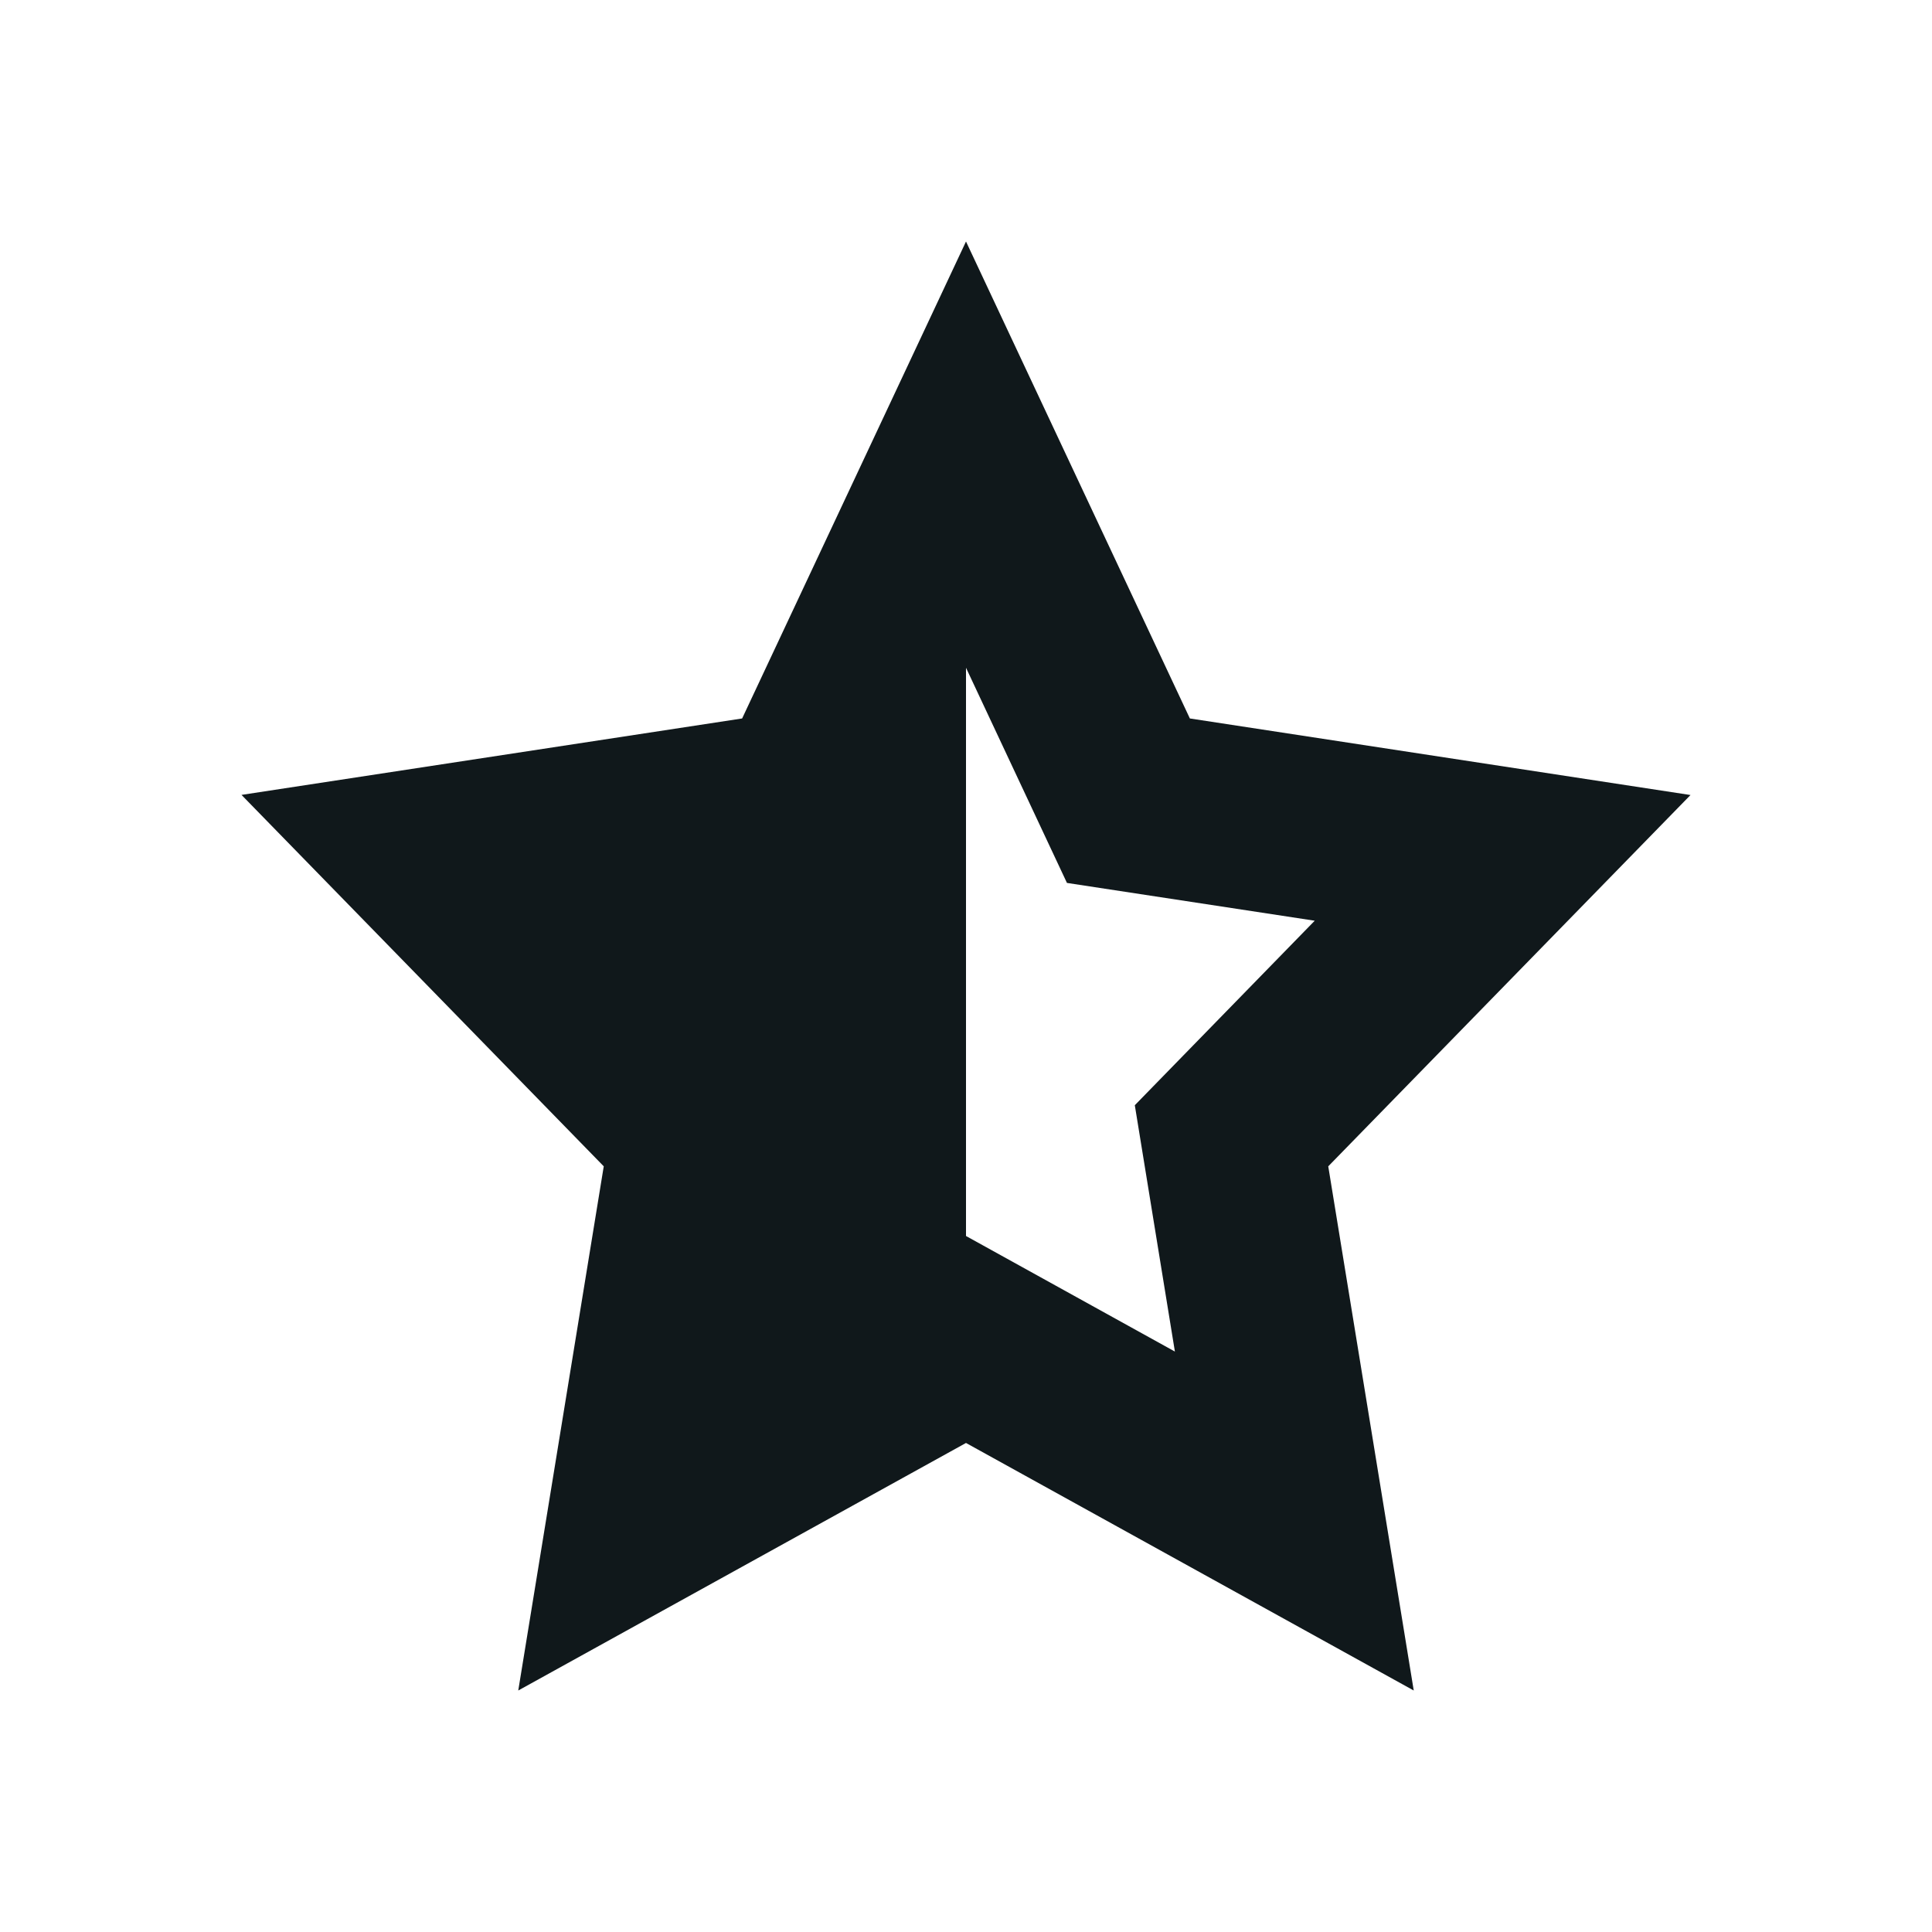 <svg width="16" height="16" viewBox="0 0 16 16" fill="none" xmlns="http://www.w3.org/2000/svg">
<path fill-rule="evenodd" clip-rule="evenodd" d="M8 2L6.146 5.95L2 6.583L5 9.659L4.292 14L8 11.95L11.708 14L11 9.659L14 6.584L9.854 5.95L8 2ZM8 10.236V5.53L8.836 7.312L10.888 7.625L9.398 9.153L9.73 11.193L8 10.236Z" fill="#10181B"/>
</svg>
